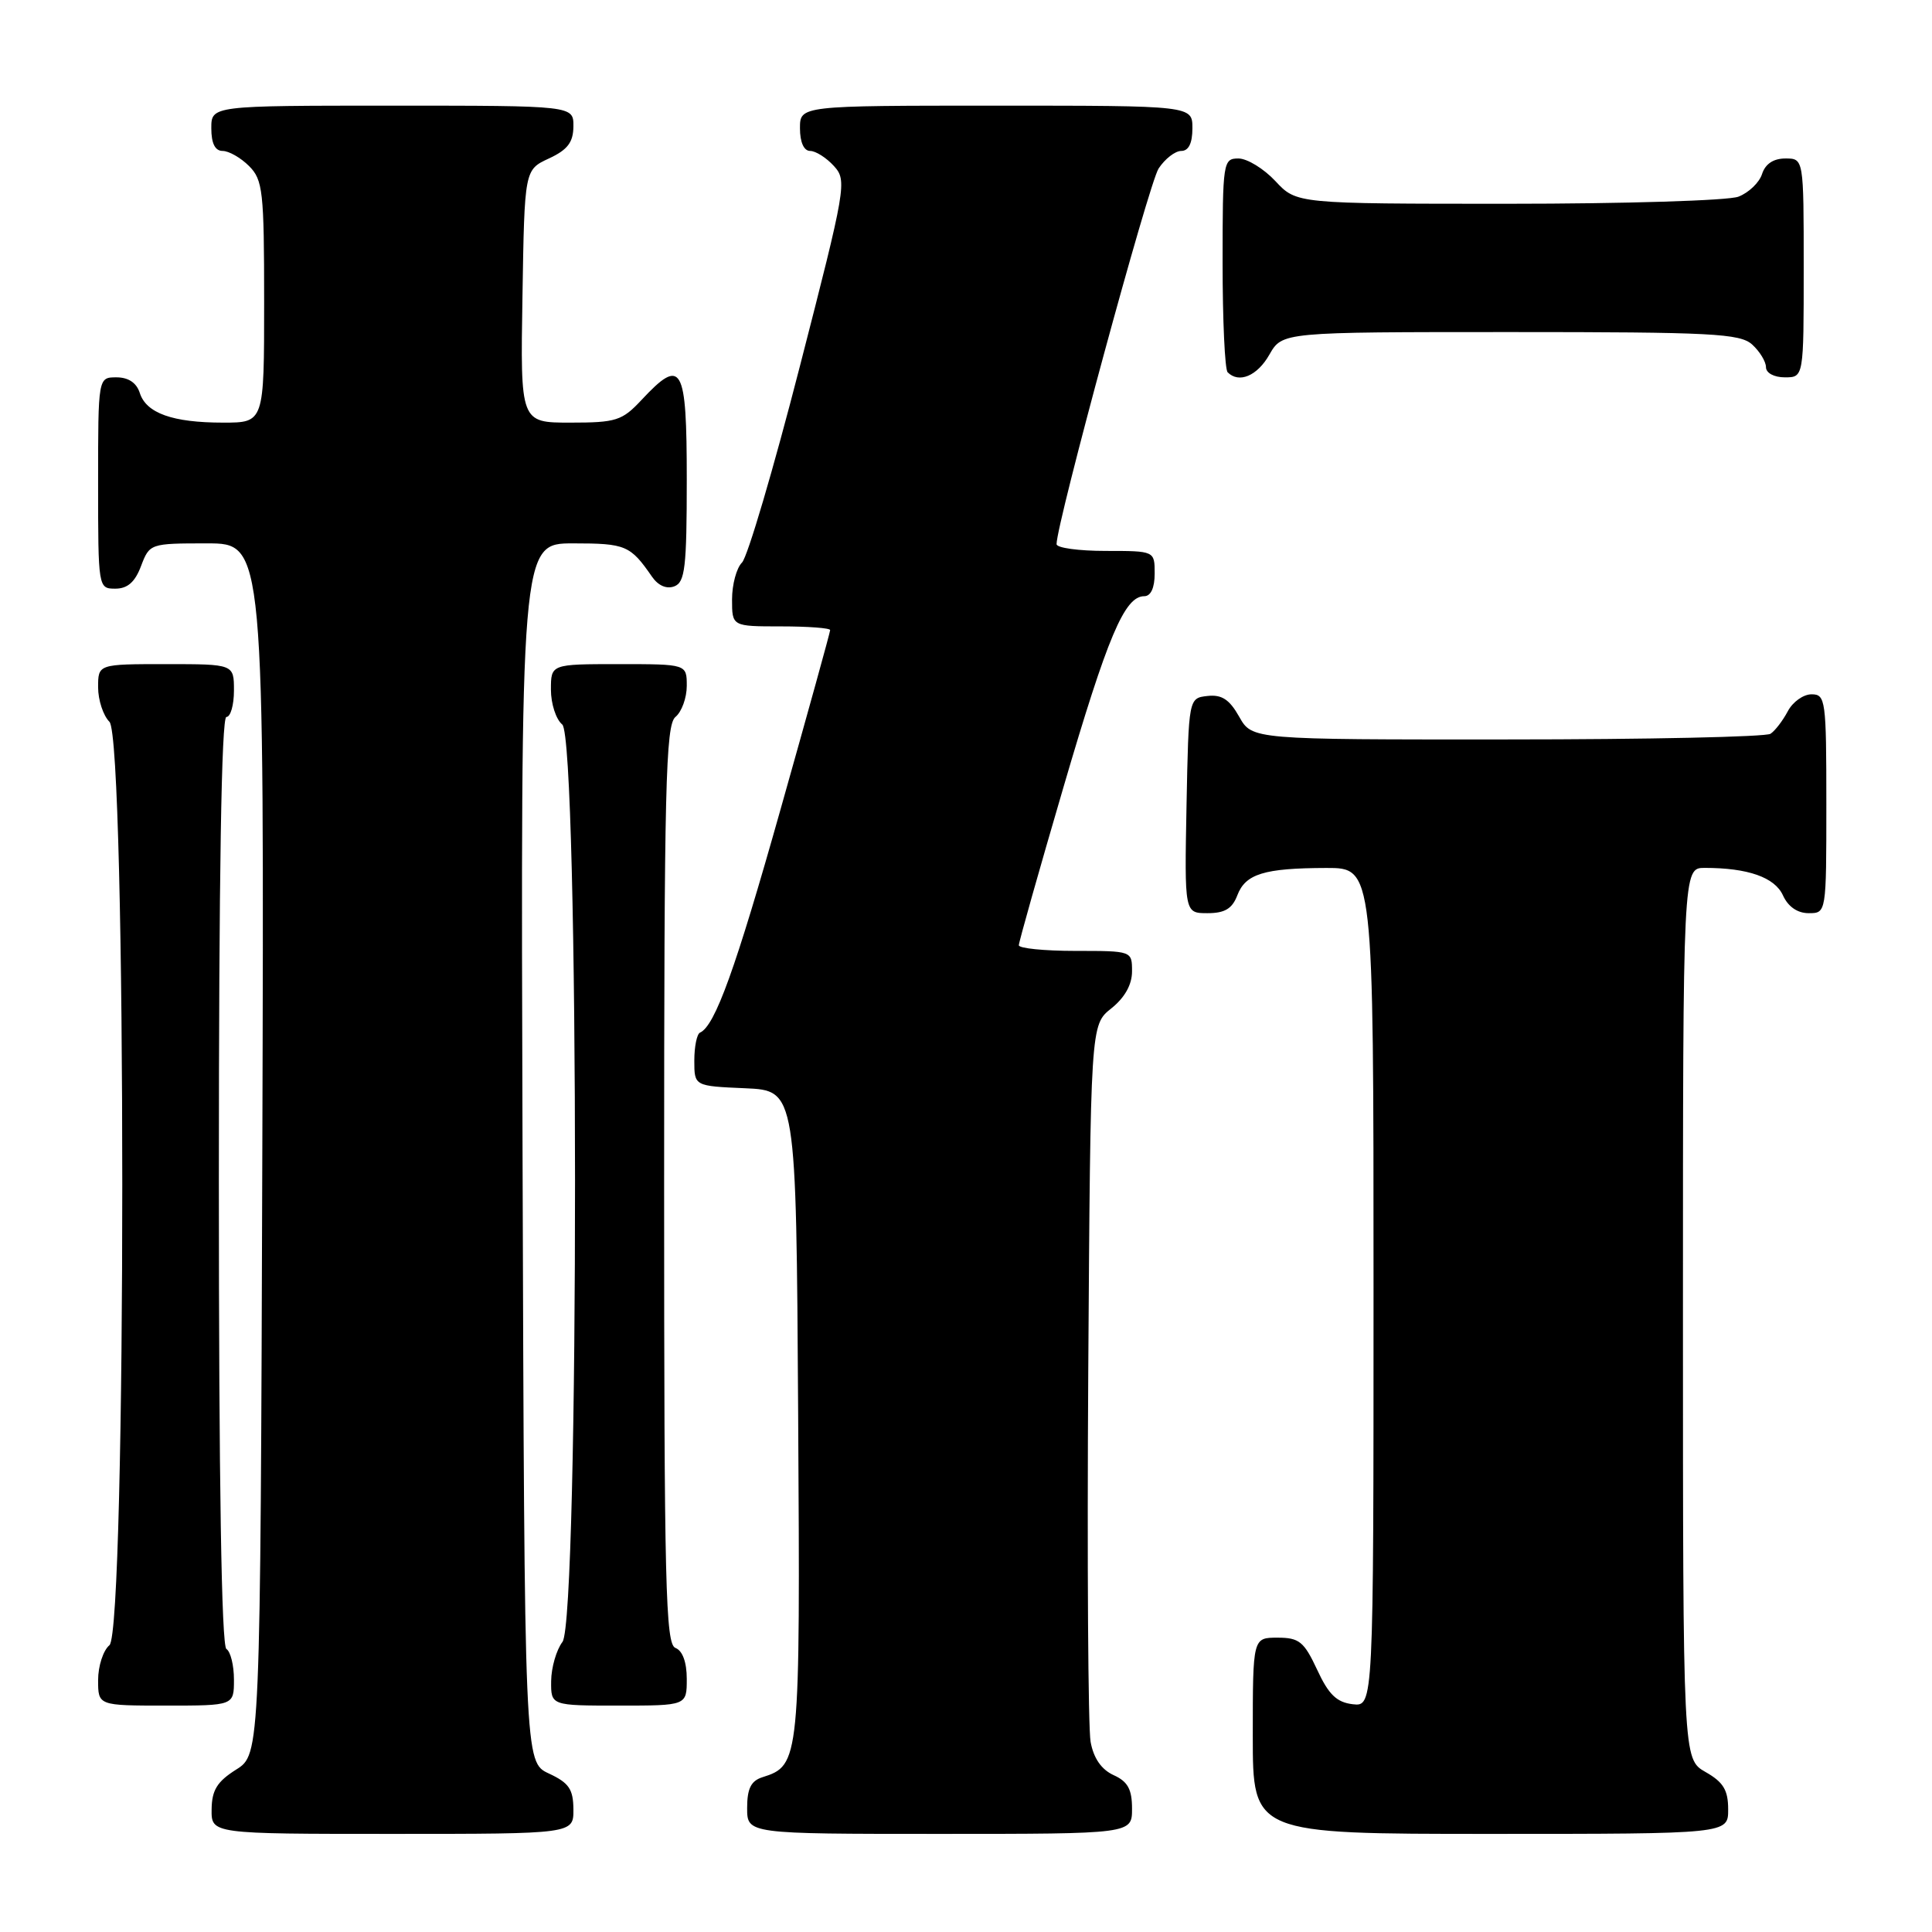 <?xml version="1.0" encoding="UTF-8" standalone="no"?>
<!DOCTYPE svg PUBLIC "-//W3C//DTD SVG 1.1//EN" "http://www.w3.org/Graphics/SVG/1.1/DTD/svg11.dtd" >
<svg xmlns="http://www.w3.org/2000/svg" xmlns:xlink="http://www.w3.org/1999/xlink" version="1.1" viewBox="0 0 256 256">
 <g >
 <path fill="currentColor"
d=" M 75.98 239.75 C 75.96 237.07 75.39 236.24 72.73 235.00 C 69.50 233.50 69.50 233.50 69.24 152.75 C 68.99 72.00 68.99 72.00 75.95 72.00 C 82.91 72.00 83.52 72.26 86.39 76.41 C 87.21 77.60 88.33 78.09 89.36 77.69 C 90.77 77.15 91.00 75.17 91.00 63.53 C 91.00 48.38 90.36 47.26 85.00 53.00 C 82.43 55.75 81.64 56.00 75.57 56.00 C 68.95 56.00 68.95 56.00 69.23 39.25 C 69.50 22.50 69.50 22.50 72.73 21.00 C 75.21 19.85 75.96 18.86 75.98 16.75 C 76.00 14.00 76.00 14.00 52.00 14.00 C 28.00 14.00 28.00 14.00 28.00 17.00 C 28.00 19.00 28.50 20.00 29.50 20.00 C 30.32 20.00 31.90 20.90 33.00 22.00 C 34.83 23.83 35.00 25.33 35.00 40.00 C 35.00 56.00 35.00 56.00 29.57 56.00 C 22.87 56.00 19.37 54.75 18.52 52.06 C 18.09 50.72 17.01 50.00 15.43 50.00 C 13.00 50.00 13.00 50.00 13.00 64.00 C 13.00 77.91 13.02 78.00 15.28 78.00 C 16.90 78.00 17.89 77.13 18.69 75.00 C 19.82 72.03 19.90 72.00 27.42 72.00 C 35.01 72.00 35.01 72.00 34.76 152.23 C 34.50 232.46 34.50 232.46 31.29 234.48 C 28.77 236.07 28.07 237.20 28.04 239.75 C 28.00 243.00 28.00 243.00 52.00 243.00 C 76.00 243.00 76.00 243.00 75.98 239.75 Z  M 150.00 239.66 C 150.00 237.09 149.44 236.06 147.55 235.21 C 145.94 234.47 144.90 232.97 144.51 230.80 C 144.18 228.98 144.04 206.87 144.20 181.65 C 144.50 135.81 144.50 135.81 147.25 133.62 C 149.04 132.19 150.00 130.47 150.00 128.71 C 150.00 126.00 149.99 126.00 142.50 126.00 C 138.38 126.00 135.00 125.66 135.00 125.25 C 135.00 124.84 137.65 115.45 140.89 104.39 C 146.77 84.30 149.01 79.00 151.62 79.00 C 152.49 79.00 153.00 77.89 153.00 76.00 C 153.00 73.00 153.00 73.00 146.50 73.00 C 142.93 73.00 140.00 72.60 140.00 72.10 C 140.00 69.34 152.24 24.28 153.52 22.33 C 154.36 21.05 155.71 20.00 156.52 20.00 C 157.50 20.00 158.00 18.98 158.00 17.00 C 158.00 14.00 158.00 14.00 132.00 14.00 C 106.00 14.00 106.00 14.00 106.00 17.00 C 106.00 18.85 106.52 20.00 107.35 20.00 C 108.08 20.00 109.50 20.90 110.50 22.00 C 112.25 23.93 112.11 24.73 105.97 48.60 C 102.49 62.14 99.05 73.81 98.32 74.54 C 97.59 75.26 97.00 77.46 97.00 79.43 C 97.00 83.00 97.00 83.00 103.50 83.00 C 107.08 83.00 110.00 83.22 110.00 83.49 C 110.00 83.76 107.05 94.41 103.45 107.16 C 97.45 128.45 94.74 135.95 92.75 136.83 C 92.34 137.02 92.00 138.68 92.00 140.54 C 92.00 143.91 92.00 143.91 98.75 144.20 C 105.50 144.50 105.50 144.50 105.76 187.41 C 106.04 233.41 105.99 233.92 101.03 235.49 C 99.51 235.97 99.00 237.00 99.00 239.57 C 99.00 243.00 99.00 243.00 124.50 243.00 C 150.00 243.00 150.00 243.00 150.00 239.66 Z  M 228.99 239.75 C 228.99 237.19 228.35 236.14 225.99 234.80 C 223.00 233.09 223.00 233.09 223.00 174.05 C 223.00 115.00 223.00 115.00 225.88 115.00 C 231.61 115.00 235.16 116.25 236.25 118.64 C 236.93 120.14 238.17 121.00 239.66 121.00 C 242.00 121.00 242.00 121.00 242.00 106.50 C 242.00 92.75 241.90 92.00 240.04 92.00 C 238.95 92.00 237.54 93.01 236.89 94.25 C 236.23 95.49 235.21 96.83 234.60 97.23 C 234.00 97.64 218.29 97.98 199.70 97.98 C 165.91 98.00 165.91 98.00 164.20 94.97 C 162.91 92.68 161.89 92.01 160.00 92.22 C 157.50 92.50 157.50 92.50 157.22 106.75 C 156.95 121.00 156.95 121.00 160.00 121.00 C 162.29 121.00 163.27 120.41 163.95 118.64 C 165.03 115.79 167.50 115.03 175.75 115.01 C 182.00 115.00 182.00 115.00 182.00 170.57 C 182.00 226.13 182.00 226.13 179.25 225.82 C 177.12 225.57 176.05 224.54 174.53 221.25 C 172.79 217.52 172.15 217.00 169.28 217.00 C 166.00 217.00 166.00 217.00 166.00 230.00 C 166.00 243.00 166.00 243.00 197.50 243.00 C 229.00 243.00 229.00 243.00 228.99 239.75 Z  M 31.00 222.56 C 31.00 220.67 30.55 218.84 30.00 218.50 C 29.35 218.10 29.00 196.32 29.00 156.44 C 29.00 116.15 29.34 95.00 30.00 95.00 C 30.55 95.00 31.00 93.42 31.00 91.50 C 31.00 88.00 31.00 88.00 22.00 88.00 C 13.00 88.00 13.00 88.00 13.00 91.07 C 13.00 92.76 13.68 94.82 14.50 95.64 C 16.77 97.91 16.77 216.12 14.50 218.00 C 13.68 218.68 13.00 220.76 13.00 222.62 C 13.00 226.00 13.00 226.00 22.00 226.00 C 31.00 226.00 31.00 226.00 31.00 222.56 Z  M 91.00 222.47 C 91.00 220.25 90.44 218.72 89.50 218.36 C 88.19 217.86 88.00 210.11 88.00 157.02 C 88.00 104.22 88.20 96.08 89.50 95.00 C 90.33 94.32 91.00 92.46 91.00 90.88 C 91.00 88.00 91.00 88.00 82.00 88.00 C 73.00 88.00 73.00 88.00 73.00 91.38 C 73.00 93.24 73.67 95.32 74.50 96.00 C 76.74 97.86 76.77 214.60 74.53 217.56 C 73.72 218.63 73.05 220.96 73.03 222.75 C 73.00 226.00 73.00 226.00 82.00 226.00 C 91.00 226.00 91.00 226.00 91.00 222.47 Z  M 168.20 46.99 C 169.91 44.00 169.91 44.00 200.12 44.00 C 226.84 44.00 230.55 44.19 232.17 45.65 C 233.18 46.57 234.00 47.92 234.00 48.65 C 234.00 49.42 235.07 50.00 236.50 50.00 C 239.00 50.00 239.00 50.00 239.00 35.50 C 239.00 21.00 239.00 21.00 236.57 21.00 C 234.99 21.00 233.91 21.72 233.48 23.06 C 233.12 24.19 231.71 25.54 230.35 26.06 C 228.99 26.58 215.25 27.00 199.84 27.00 C 171.80 27.00 171.80 27.00 169.00 24.00 C 167.46 22.35 165.25 21.00 164.10 21.00 C 162.07 21.00 162.00 21.45 162.00 34.83 C 162.00 42.44 162.30 48.97 162.67 49.33 C 164.17 50.84 166.60 49.81 168.20 46.99 Z "/>
</g>
</svg>